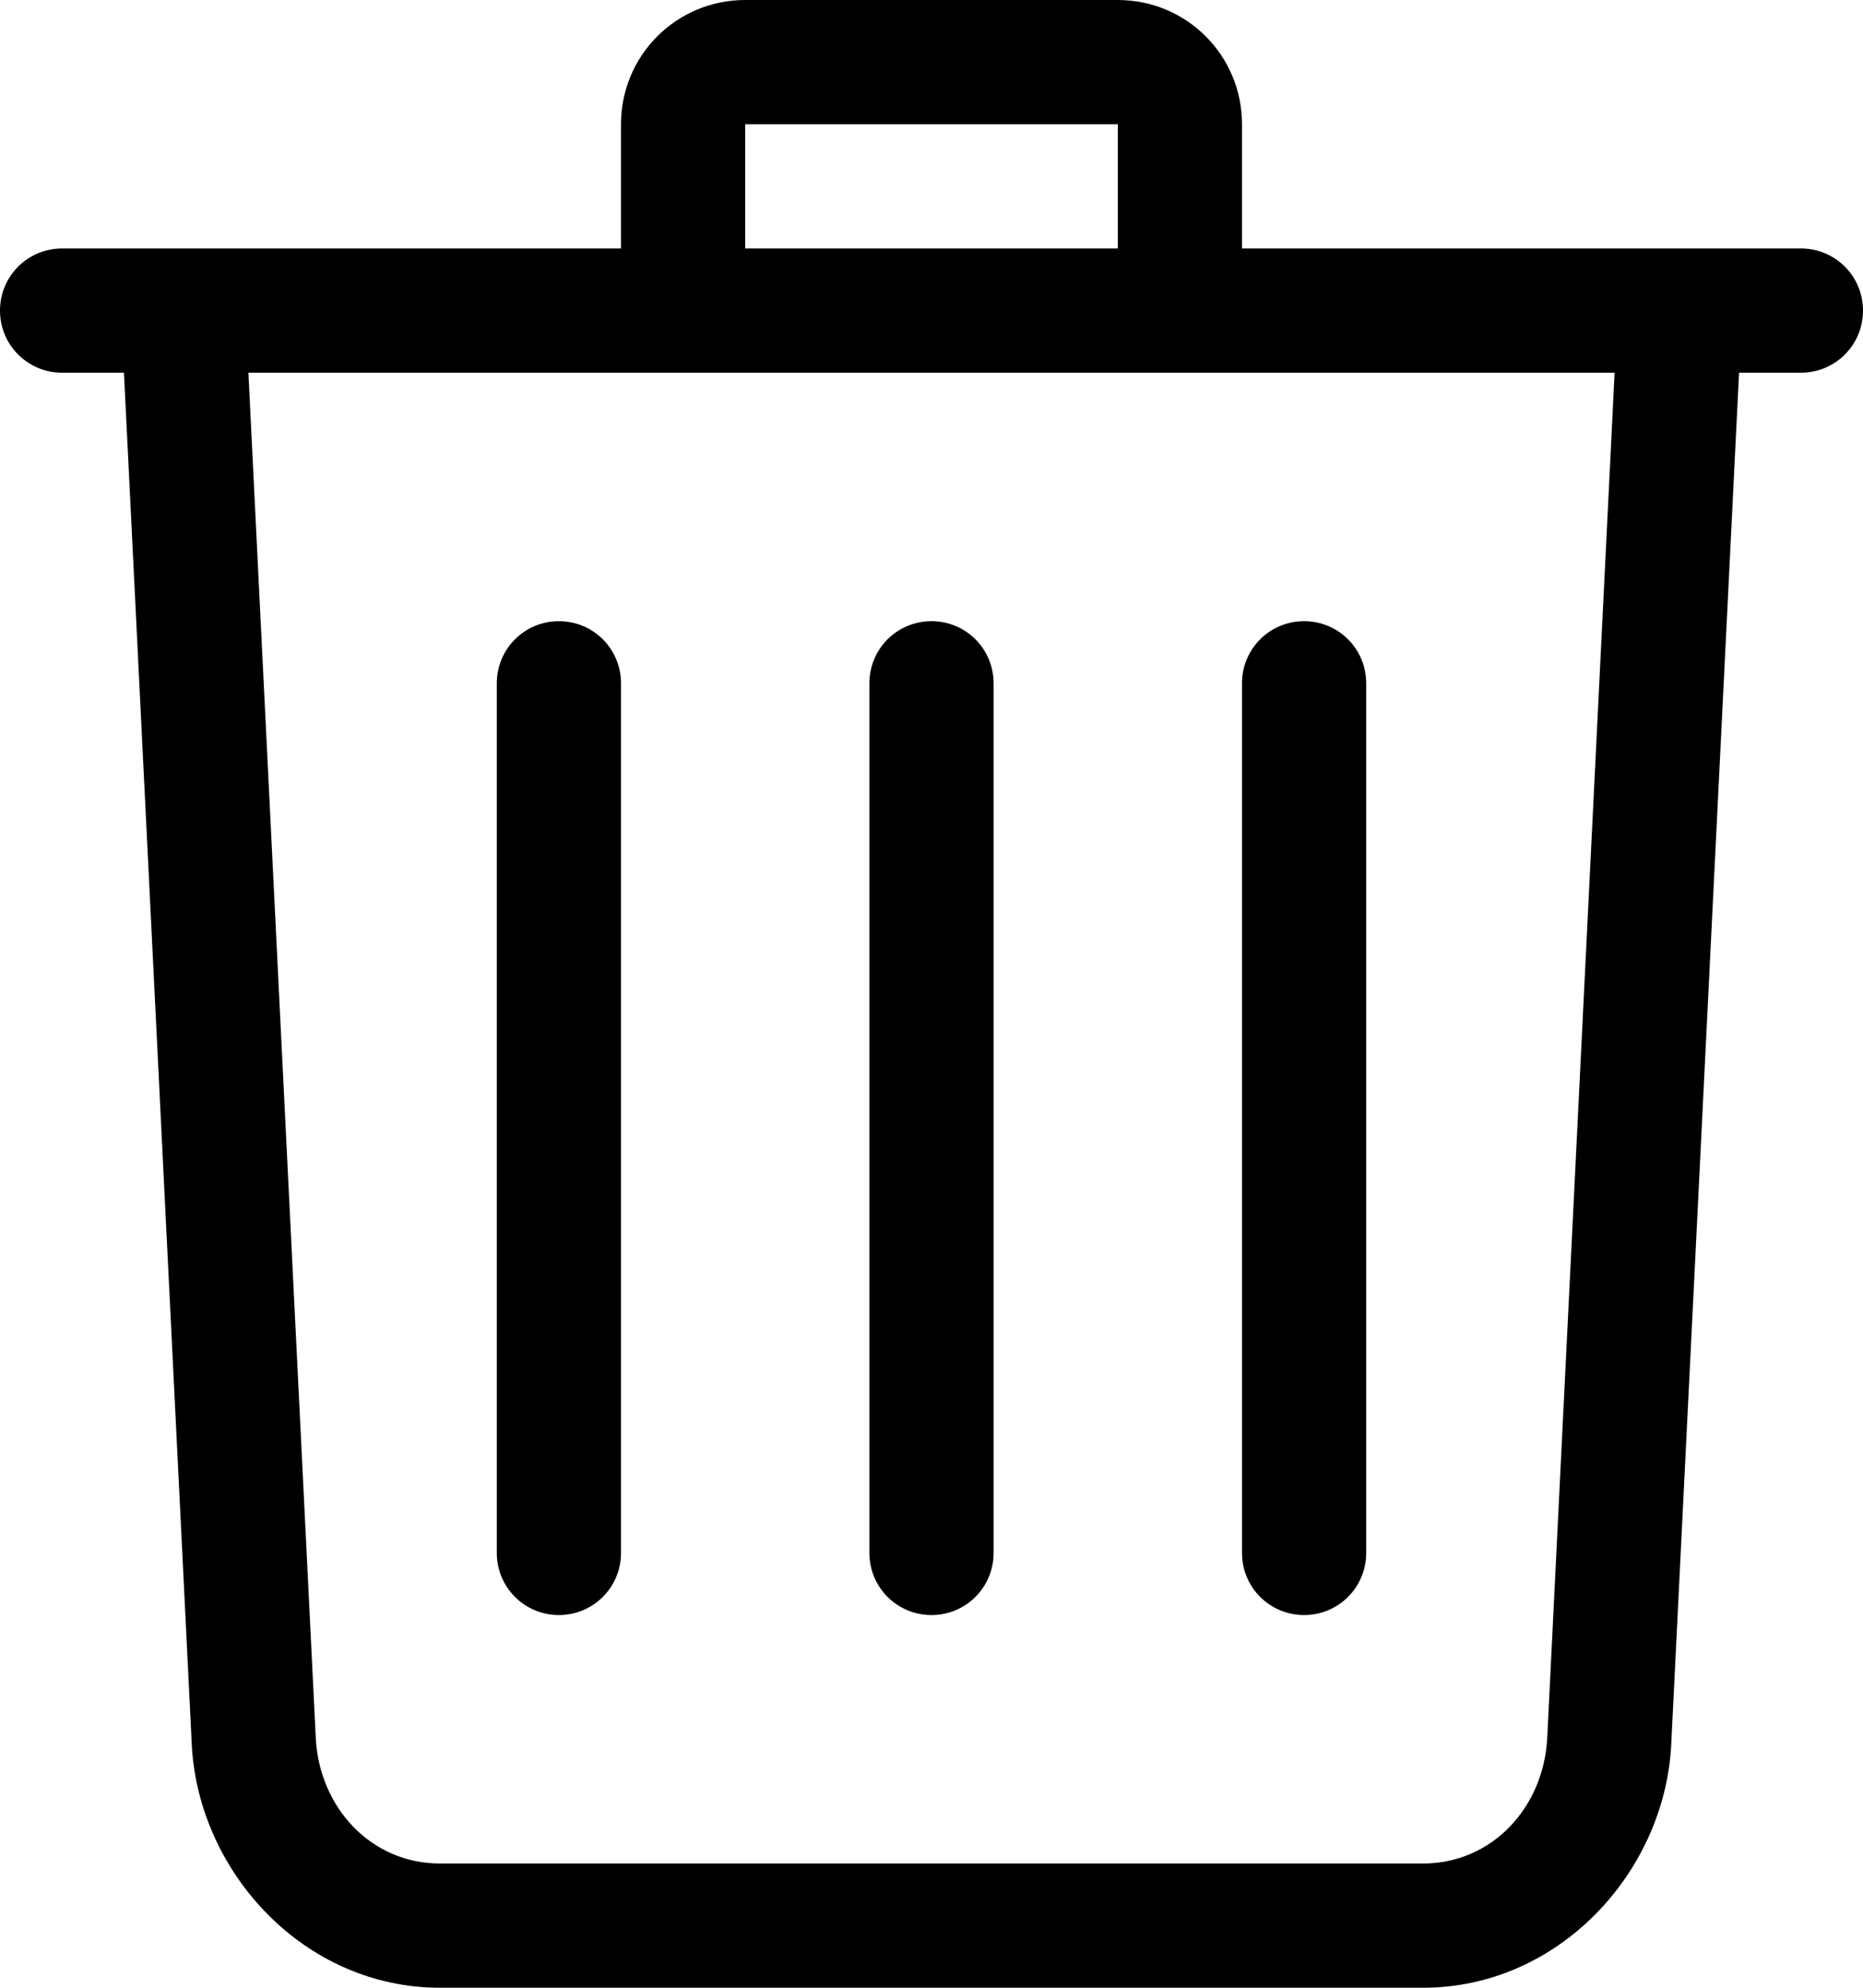 <?xml version="1.0" encoding="UTF-8"?>
<svg width="15px" height="16px" viewBox="0 0 15 16" version="1.1" xmlns="http://www.w3.org/2000/svg" xmlns:xlink="http://www.w3.org/1999/xlink">
    <title>user-trash</title>
    <g id="页面-1" stroke="none" stroke-width="1" fill="none" fill-rule="evenodd">
        <g id="user-trash" fill="#000000" fill-rule="nonzero">
            <path d="M6,-4.4408921e-16 C5.446,-4.4408921e-16 5,0.446 5,1 L5,2 L0.5,2 C0.223,2 0,2.223 0,2.5 C0,2.777 0.223,3 0.5,3 L0.998,3 L1.545,14.061 C1.606,15.076 2.451,16 3.543,16 L11.457,16 C12.549,16 13.394,15.077 13.455,14.061 L14.002,3 L14.5,3 C14.777,3 15,2.777 15,2.5 C15,2.223 14.777,2 14.5,2 L10,2 L10,1 C10,0.446 9.554,-4.4408921e-16 9,-4.4408921e-16 L6,-4.4408921e-16 L6,-4.4408921e-16 Z M6,1 L9,1 L9,2 L6,2 L6,1 Z M2,3 L13,3 L12.457,14 C12.424,14.553 12.011,15 11.457,15 L3.543,15 C2.989,15 2.576,14.553 2.543,14 L2,3 L2,3 Z M4.5,5 C4.223,5 4,5.223 4,5.5 L4,12.5 C4,12.777 4.223,13 4.5,13 C4.777,13 5,12.777 5,12.5 L5,5.5 C5,5.223 4.777,5 4.5,5 Z M7.5,5 C7.223,5 7,5.223 7,5.5 L7,12.5 C7,12.777 7.223,13 7.5,13 C7.777,13 8,12.777 8,12.5 L8,5.5 C8,5.223 7.777,5 7.5,5 Z M10.5,5 C10.223,5 10,5.223 10,5.5 L10,12.5 C10,12.777 10.223,13 10.5,13 C10.777,13 11,12.777 11,12.5 L11,5.5 C11,5.223 10.777,5 10.5,5 Z" id="形状"></path>
        </g>
    </g>
</svg>
